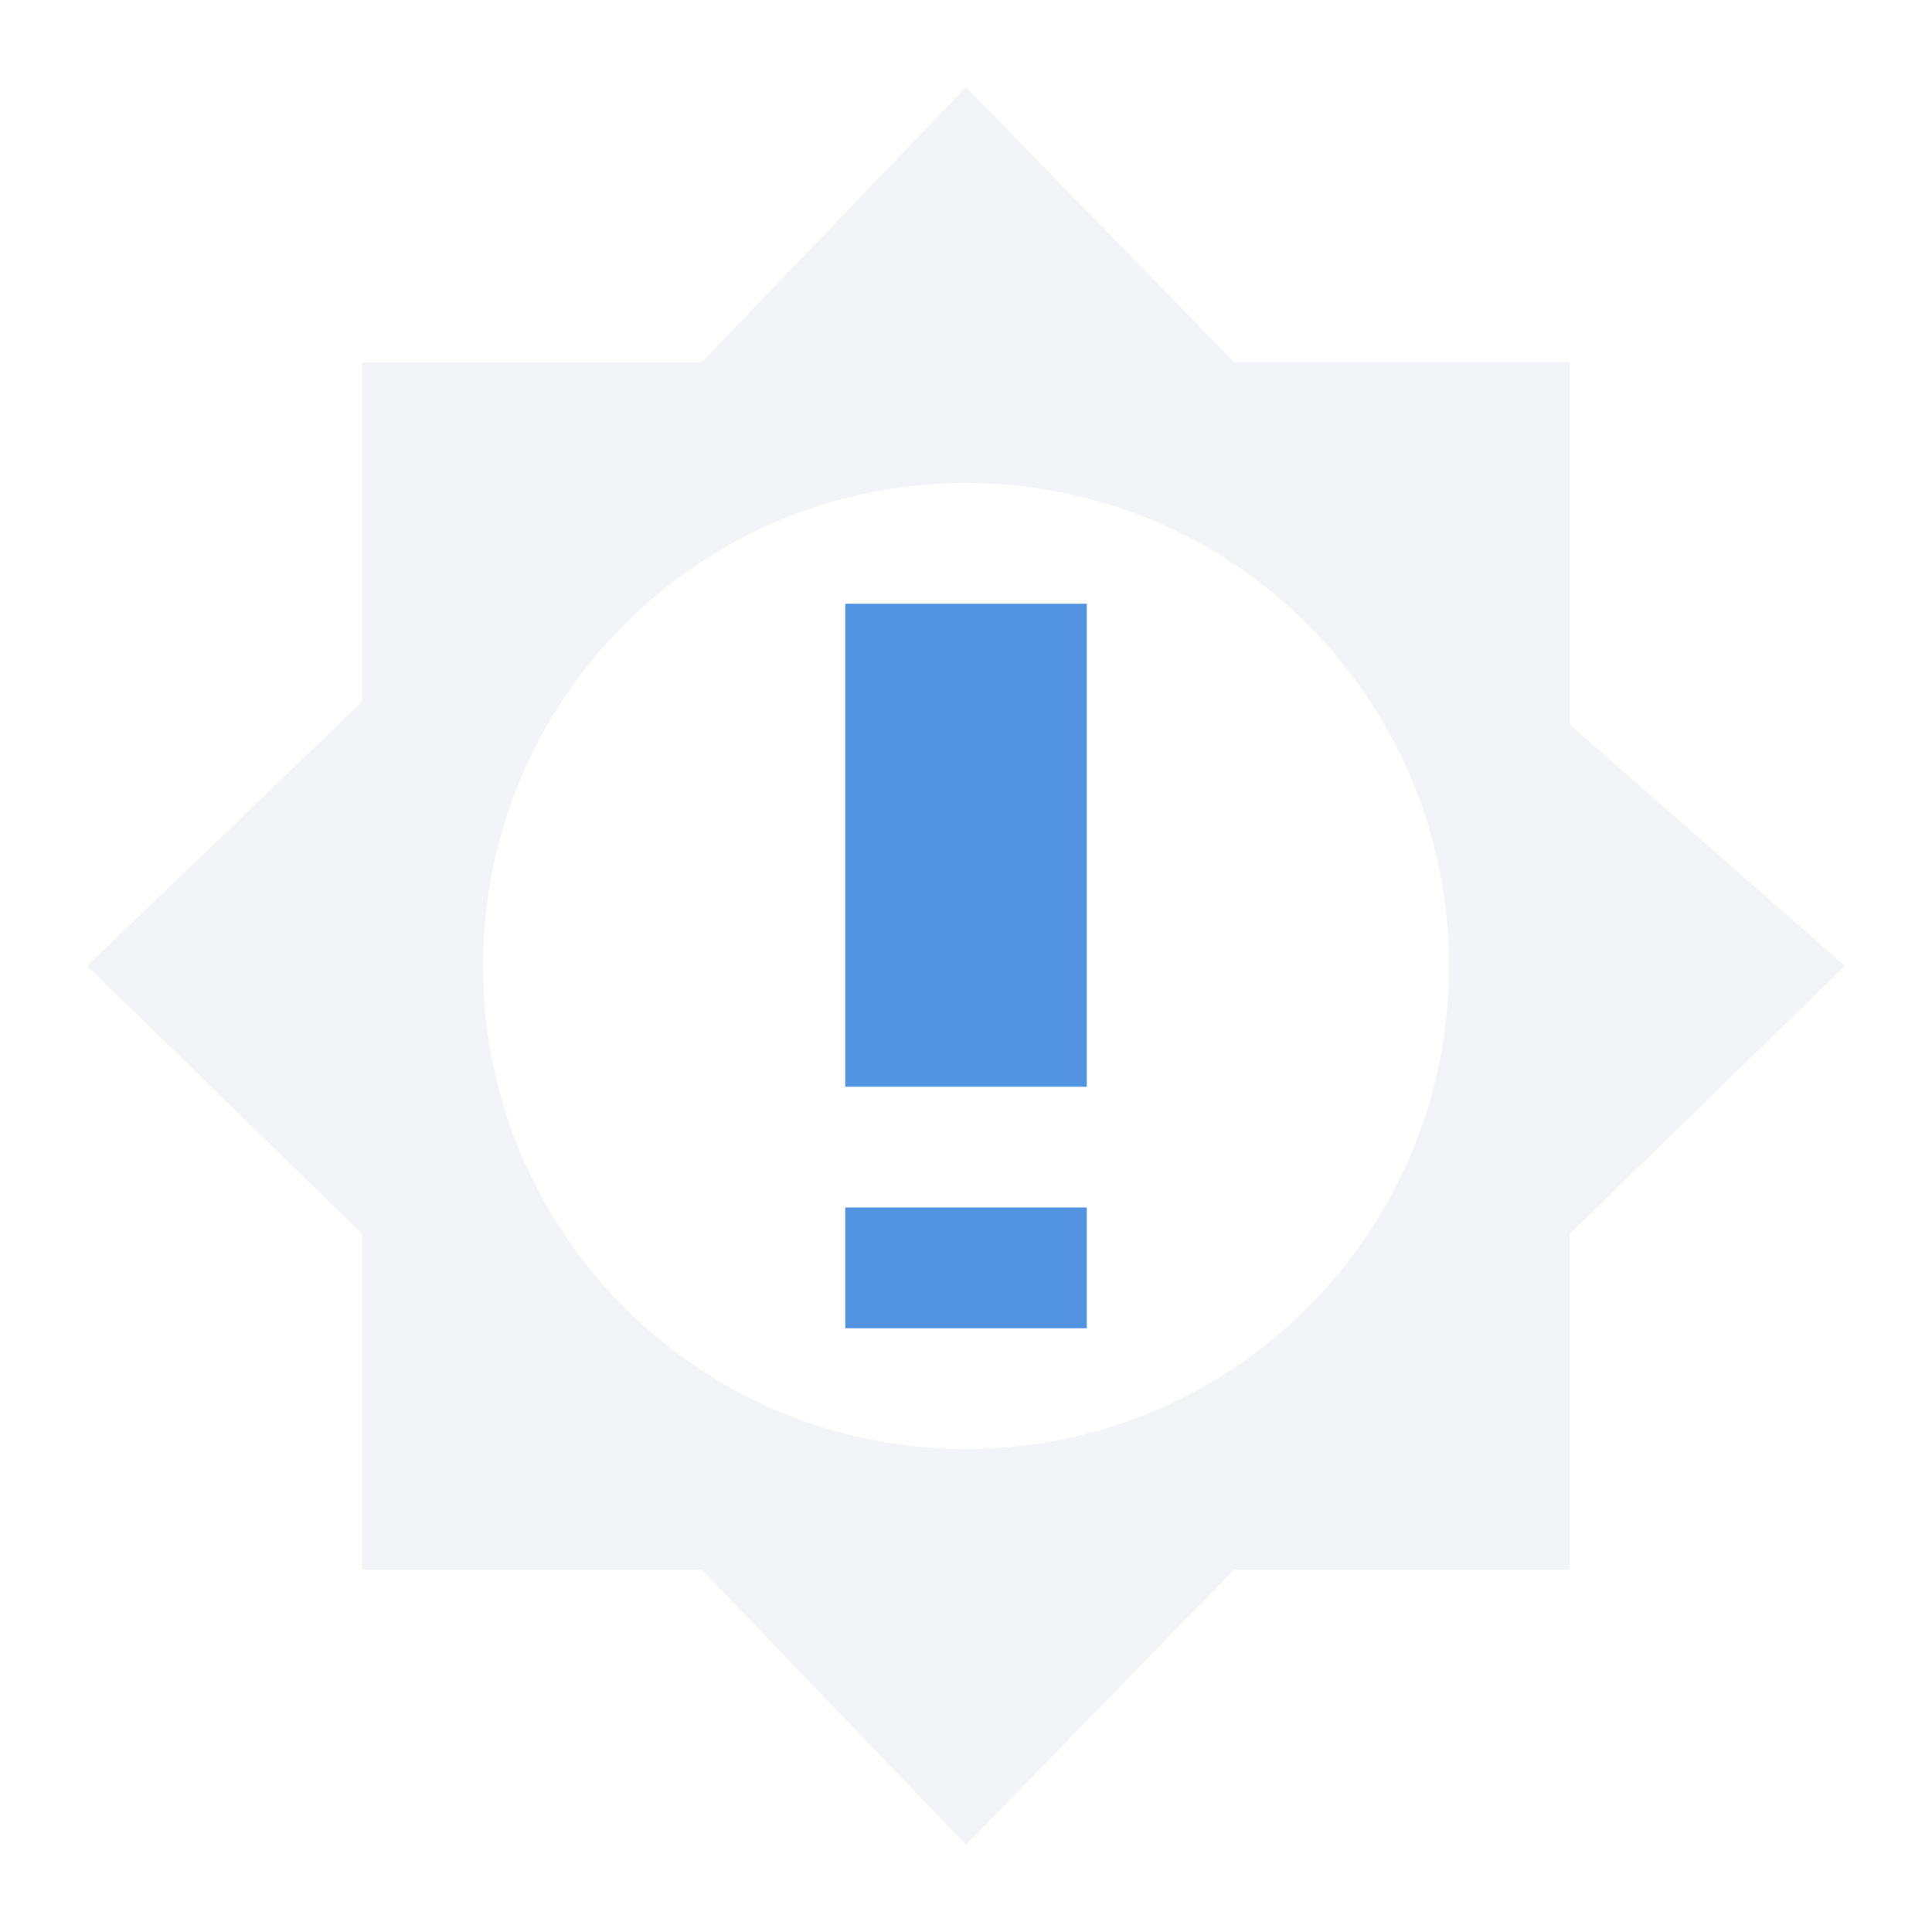 <svg height="16" width="16" xmlns="http://www.w3.org/2000/svg"><path d="m8.0.721-2.189 2.279h-2.811v2.81l-2.279 2.189 2.279 2.221v2.779h2.811l2.189 2.279 2.221-2.279h2.779v-2.779l2.279-2.221-2.279-2v-3h-2.779zm0 3.279c2.21 0 4 1.79 4 4 0 2.21-1.79 4-4 4-2.21 0-4-1.79-4-4 0-2.21 1.79-4 4-4z" fill="#d3dae3" opacity=".3"/><path d="m7 5v4h2v-4zm0 5v1h2v-1z" fill="#5294e2"/></svg>